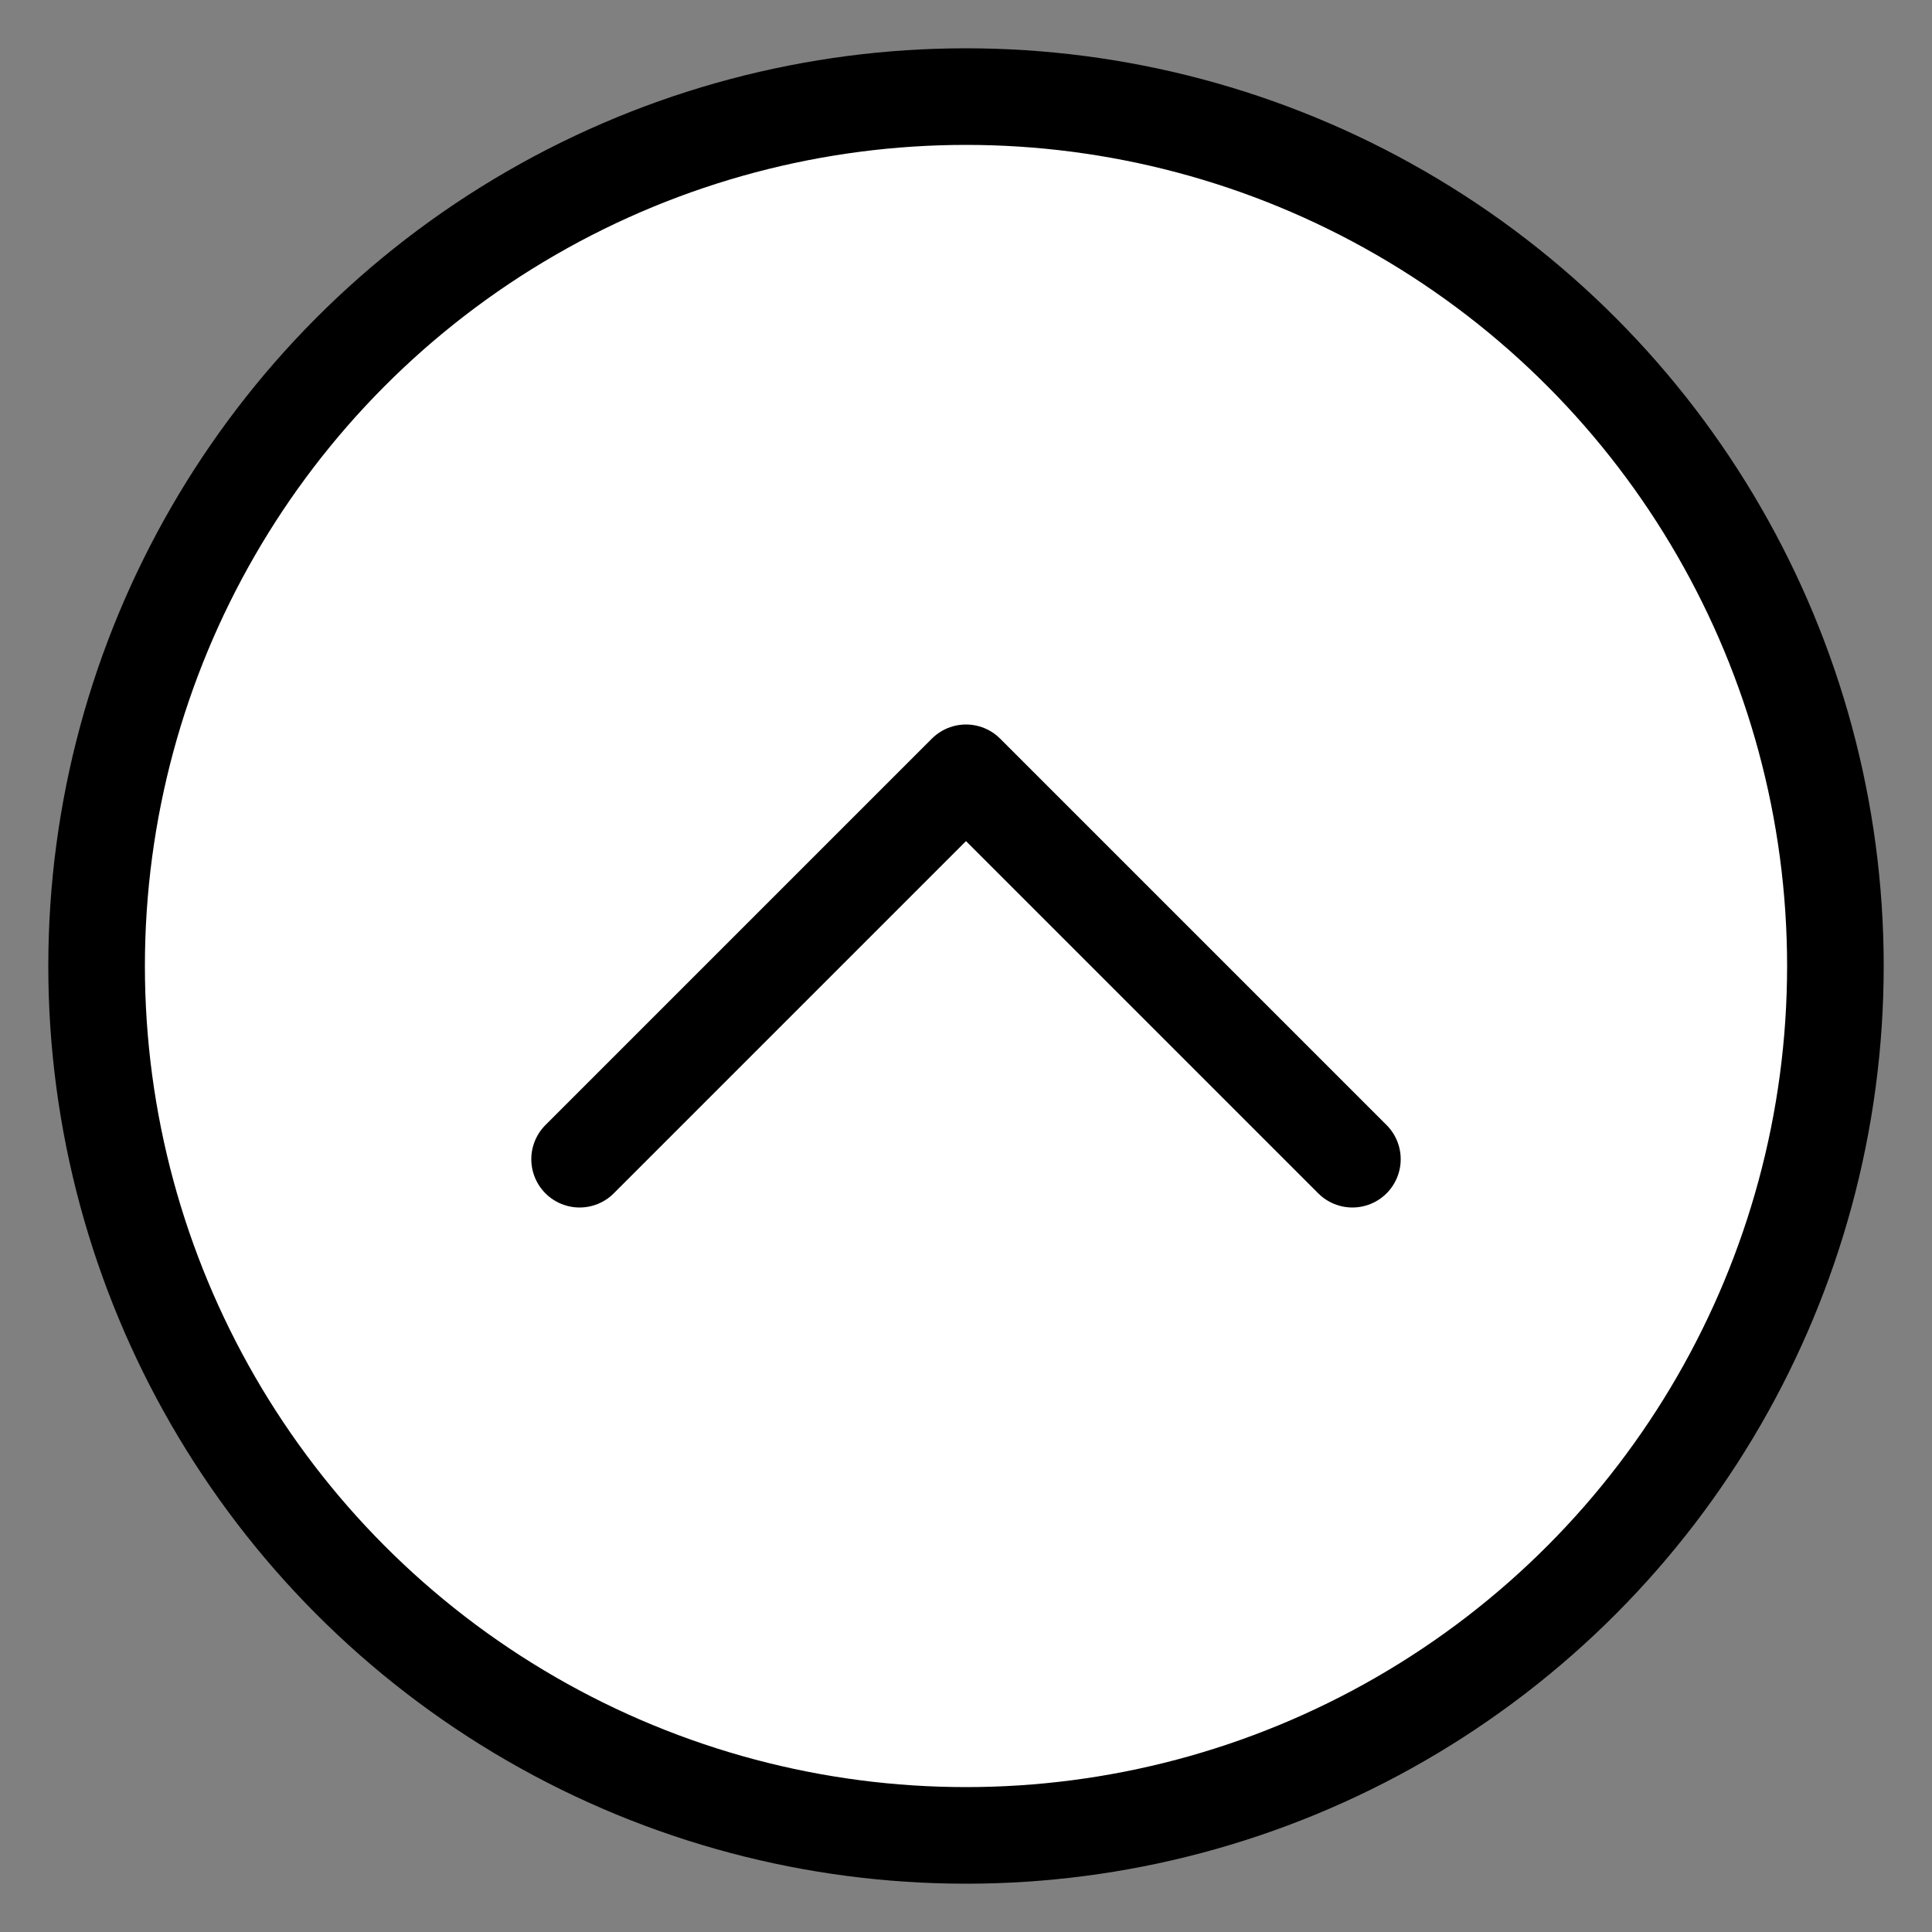 <svg width="40" height="40" viewBox="0 0 40 40" xmlns="http://www.w3.org/2000/svg">
  <rect x="0" y="0" width="40" height="40" fill="#808080" stroke="none"/>
  <!-- White circle with black border -->
  <circle cx="20" cy="20" r="18" fill="white" stroke="black" stroke-width="2" />
  
  <!-- Chevron up (like ^) -->
  <polyline points="12,24 20,16 28,24"
            fill="none"
            stroke="black"
            stroke-width="2"
            stroke-linecap="round"
            stroke-linejoin="round"/>
</svg>
